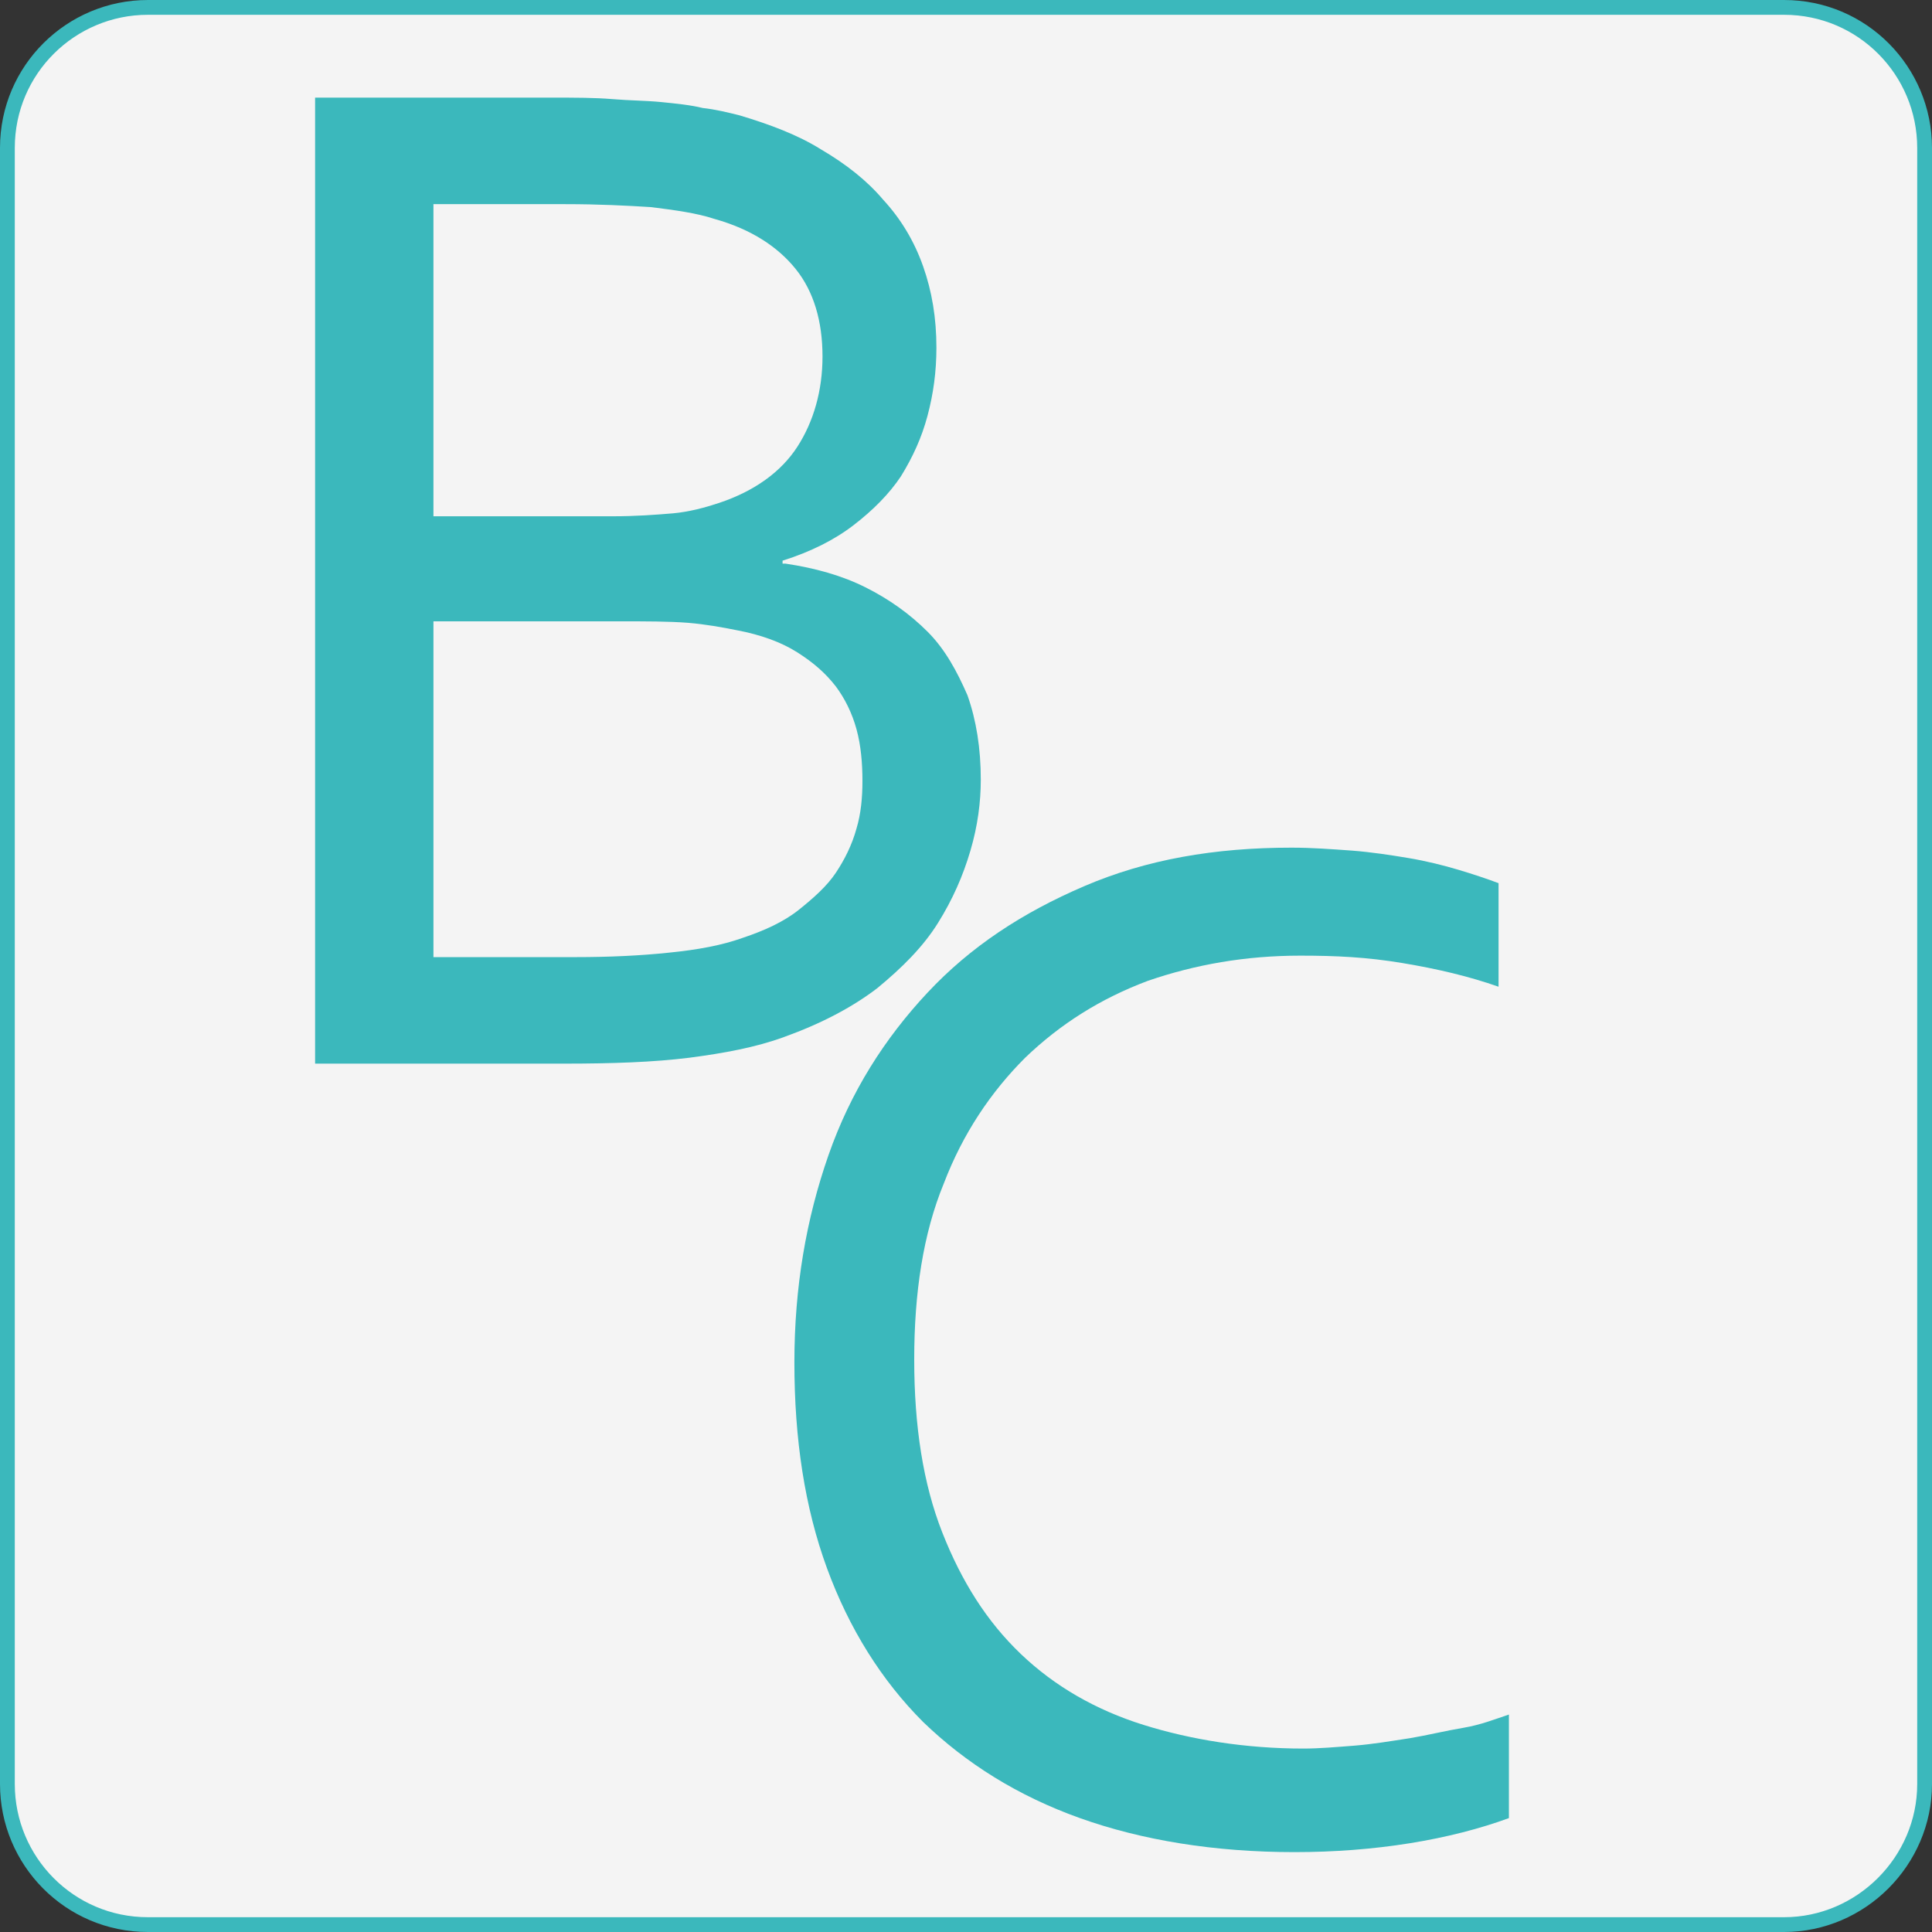 <?xml version="1.0" encoding="utf-8"?>
<!-- Generator: Adobe Illustrator 20.1.0, SVG Export Plug-In . SVG Version: 6.00 Build 0)  -->
<svg version="1.1" id="Layer_1" xmlns="http://www.w3.org/2000/svg" xmlns:xlink="http://www.w3.org/1999/xlink" x="0px" y="0px"
	 width="130.6px" height="130.6px" viewBox="0 0 130.6 130.6" style="enable-background:new 0 0 130.6 130.6;" xml:space="preserve"
	>
<rect x="0" y="0" width="130.6" height="130.6" fill="#333333" stroke="none"/>
<style type="text/css">
	.st0{fill:#F4F4F4;stroke:#3BB8BC;stroke-miterlimit:10;}
	.st1{fill:#3BB8BC;}
</style>
<path class="st0" d="M120.6,130.1H10c-5.3,0-9.5-4.3-9.5-9.5V10c0-5.3,4.3-9.5,9.5-9.5h110.6c5.3,0,9.5,4.3,9.5,9.5v110.6
	C130.1,125.8,125.8,130.1,120.6,130.1z"/>
<g>
	<path class="st1" d="M53.1,38.1c2,0.3,3.8,0.8,5.4,1.6s3,1.8,4.2,3c1.2,1.2,2,2.7,2.7,4.3c0.6,1.7,0.9,3.6,0.9,5.7
		c0,1.5-0.2,3.1-0.7,4.8c-0.5,1.7-1.2,3.3-2.2,4.9c-1,1.6-2.4,3-4.1,4.4c-1.7,1.3-3.8,2.4-6.3,3.3c-1.9,0.7-4.1,1.1-6.4,1.4
		c-2.4,0.3-5.2,0.4-8.5,0.4H21.3V6.6h16.1c1.5,0,2.8,0,4,0.1s2.3,0.1,3.3,0.2s2,0.2,2.8,0.4c0.9,0.1,1.7,0.3,2.5,0.5
		c2,0.6,3.9,1.3,5.5,2.3c1.7,1,3.1,2.1,4.2,3.4c1.2,1.3,2.1,2.8,2.7,4.5c0.6,1.7,0.9,3.5,0.9,5.5c0,1.6-0.2,3.1-0.6,4.6
		c-0.4,1.5-1,2.8-1.8,4.1c-0.8,1.2-1.9,2.3-3.2,3.3s-2.9,1.8-4.8,2.4V38.1z M41.4,34.9c1.6,0,2.9-0.1,4.1-0.2
		c1.1-0.1,2.2-0.4,3.1-0.7c2.4-0.8,4.2-2.1,5.3-3.8c1.1-1.7,1.7-3.8,1.7-6.1c0-2.4-0.6-4.4-1.8-5.9c-1.2-1.5-3-2.7-5.5-3.4
		c-1.2-0.4-2.7-0.6-4.3-0.8c-1.6-0.1-3.5-0.2-5.8-0.2h-8.9v21.1H41.4z M29.3,42v22.7h9.6c2.3,0,4.4-0.1,6.3-0.3c2-0.2,3.6-0.5,5-1
		c1.5-0.5,2.8-1.1,3.8-1.9c1-0.8,1.9-1.6,2.5-2.5s1.1-1.9,1.4-3c0.3-1,0.4-2.1,0.4-3.2c0-1.2-0.1-2.4-0.4-3.5
		c-0.3-1.1-0.8-2.1-1.4-2.9c-0.7-0.9-1.5-1.6-2.6-2.3c-1.1-0.7-2.5-1.2-4.1-1.5c-1-0.2-2.1-0.4-3.3-0.5c-1.3-0.1-2.8-0.1-4.7-0.1
		H29.3z"/>
</g>
<g>
	<path class="st1" d="M87.9,64.6c-3.7,0-7.1,0.6-10.3,1.7c-3.2,1.2-5.9,2.9-8.3,5.2c-2.3,2.3-4.2,5.1-5.5,8.5c-1.4,3.4-2,7.4-2,11.9
		c0,4.5,0.6,8.4,1.9,11.7s3,6,5.3,8.2c2.3,2.2,5.1,3.8,8.3,4.8c3.2,1,6.9,1.6,10.8,1.6c1.1,0,2.2-0.1,3.5-0.2
		c1.2-0.1,2.4-0.3,3.7-0.5c1.2-0.2,2.4-0.5,3.6-0.7s2.2-0.6,3.1-0.9v7c-1.9,0.7-4.2,1.3-6.7,1.7c-2.5,0.4-5.1,0.6-7.8,0.6
		c-5.4,0-10.3-0.8-14.5-2.3s-7.7-3.7-10.6-6.5c-2.8-2.8-5-6.3-6.5-10.4s-2.2-8.7-2.2-13.9c0-5.1,0.8-9.7,2.3-14
		c1.5-4.3,3.8-7.9,6.7-11c2.9-3.1,6.4-5.4,10.6-7.2s8.8-2.6,14-2.6c1.4,0,2.7,0.1,4.1,0.2c1.3,0.1,2.6,0.3,3.8,0.5
		c1.2,0.2,2.4,0.5,3.4,0.8c1,0.3,1.9,0.6,2.7,0.9v7c-2-0.7-4.1-1.2-6.5-1.6S90.3,64.6,87.9,64.6z"/>
</g>
</svg>
